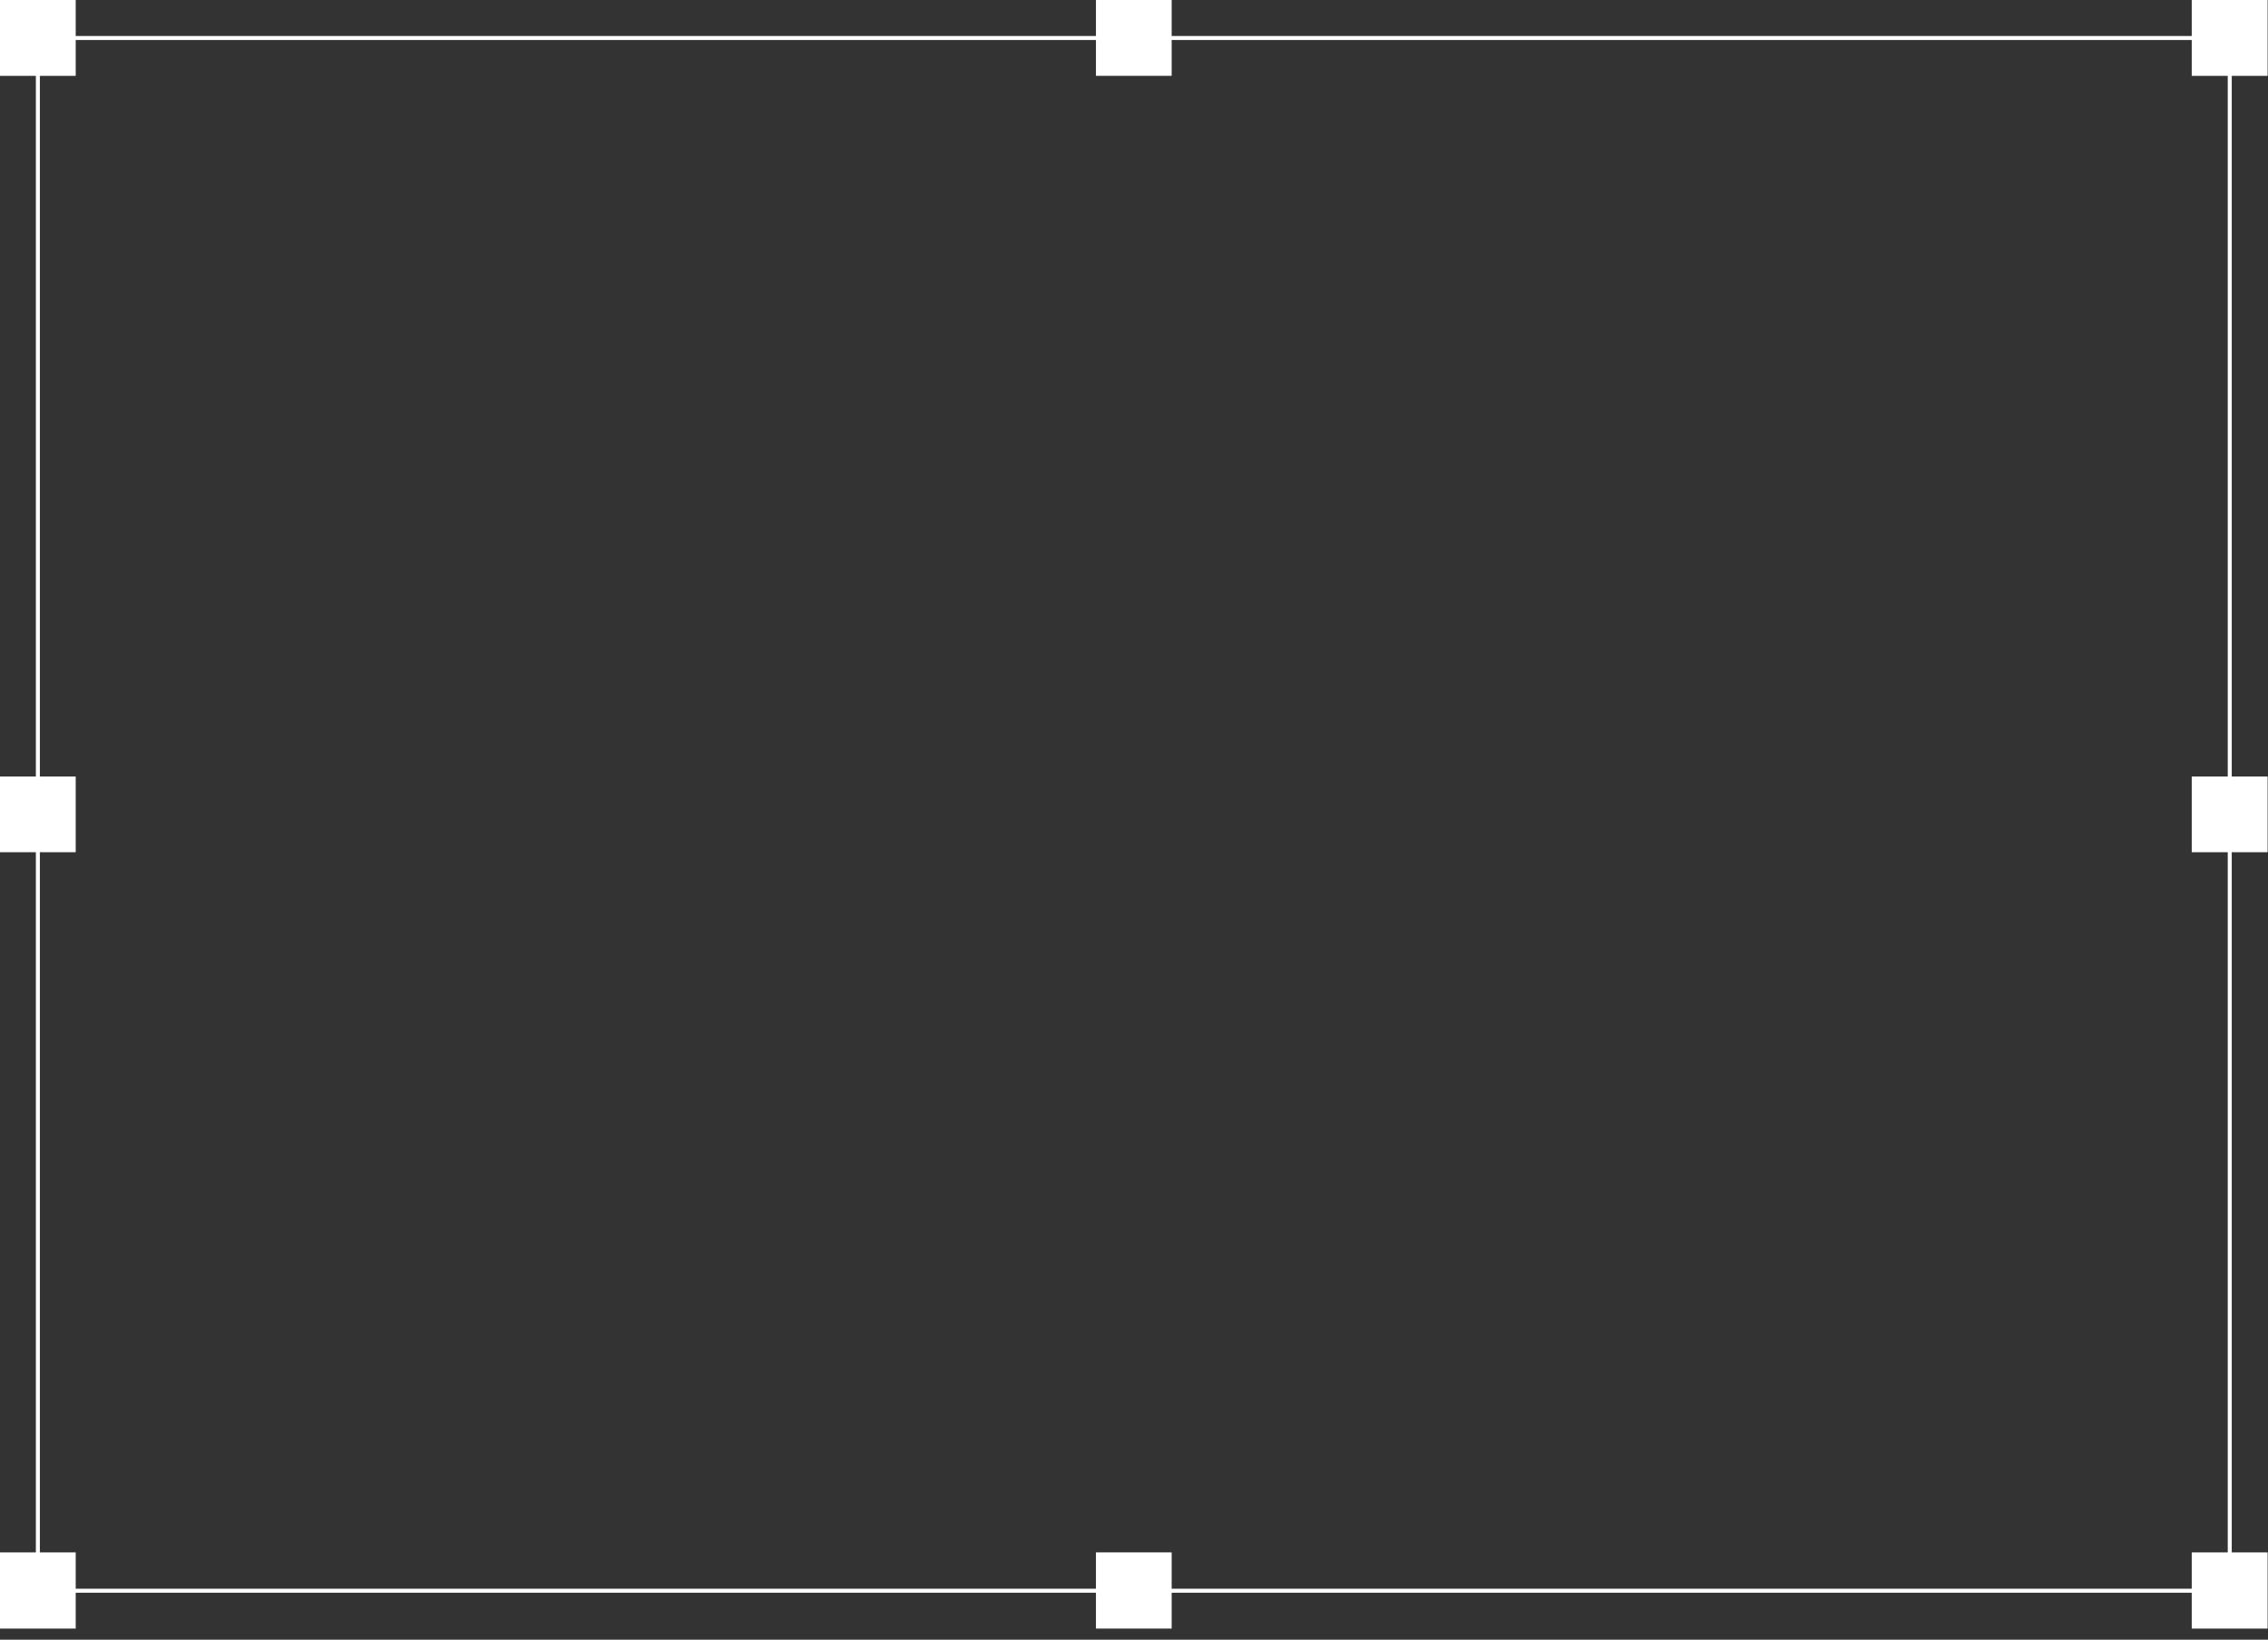 <svg width="195" height="141" viewBox="0 0 195 141" fill="none" xmlns="http://www.w3.org/2000/svg">
<rect x="0" y="0" width="195" height="141" fill="#333333" stroke="none"/>
<path d="M191.883 136.959H3.083V3.096H191.883V136.959ZM3.427 136.615H191.539V3.44H3.427V136.615Z" fill="white"/>
<path d="M6.33 0.193H0.165V6.358H6.33V0.193Z" fill="white"/>
<path d="M6.509 6.523H0V0H6.509V6.523ZM0.344 6.179H6.165V0.358H0.344V6.179Z" fill="white"/>
<path d="M100.559 0.193H94.394V6.358H100.559V0.193Z" fill="white"/>
<path d="M100.738 6.523H94.228V0H100.738V6.523ZM94.573 6.179H100.463V0.358H94.641L94.573 6.179Z" fill="white"/>
<path d="M194.787 0.193H188.622V6.358H194.787V0.193Z" fill="white"/>
<path d="M194.966 6.523H188.443V0H194.966V6.523ZM188.787 6.179H194.622V0.358H188.787V6.179Z" fill="white"/>
<path d="M6.33 66.952H0.165V73.117H6.33V66.952Z" fill="white"/>
<path d="M6.509 73.282H0V66.773H6.509V73.282ZM0.344 72.938H6.165V67.117H0.344V72.938Z" fill="white"/>
<path d="M194.787 66.952H188.622V73.117H194.787V66.952Z" fill="white"/>
<path d="M194.966 73.282H188.443V66.773H194.966V73.282ZM188.787 72.938H194.622V67.117H188.787V72.938Z" fill="white"/>
<path d="M6.33 133.711H0.165V139.877H6.33V133.711Z" fill="white"/>
<path d="M6.509 140.042H0V133.491H6.509V140.042ZM0.344 139.698H6.165V133.877H0.344V139.698Z" fill="white"/>
<path d="M100.559 133.711H94.394V139.877H100.559V133.711Z" fill="white"/>
<path d="M100.738 140.042H94.228V133.491H100.738V140.042ZM94.573 139.698H100.463V133.877H94.641L94.573 139.698Z" fill="white"/>
<path d="M194.787 133.711H188.622V139.877H194.787V133.711Z" fill="white"/>
<path d="M194.966 140.042H188.443V133.491H194.966V140.042ZM188.787 139.698H194.622V133.877H188.787V139.698Z" fill="white"/>
</svg>
